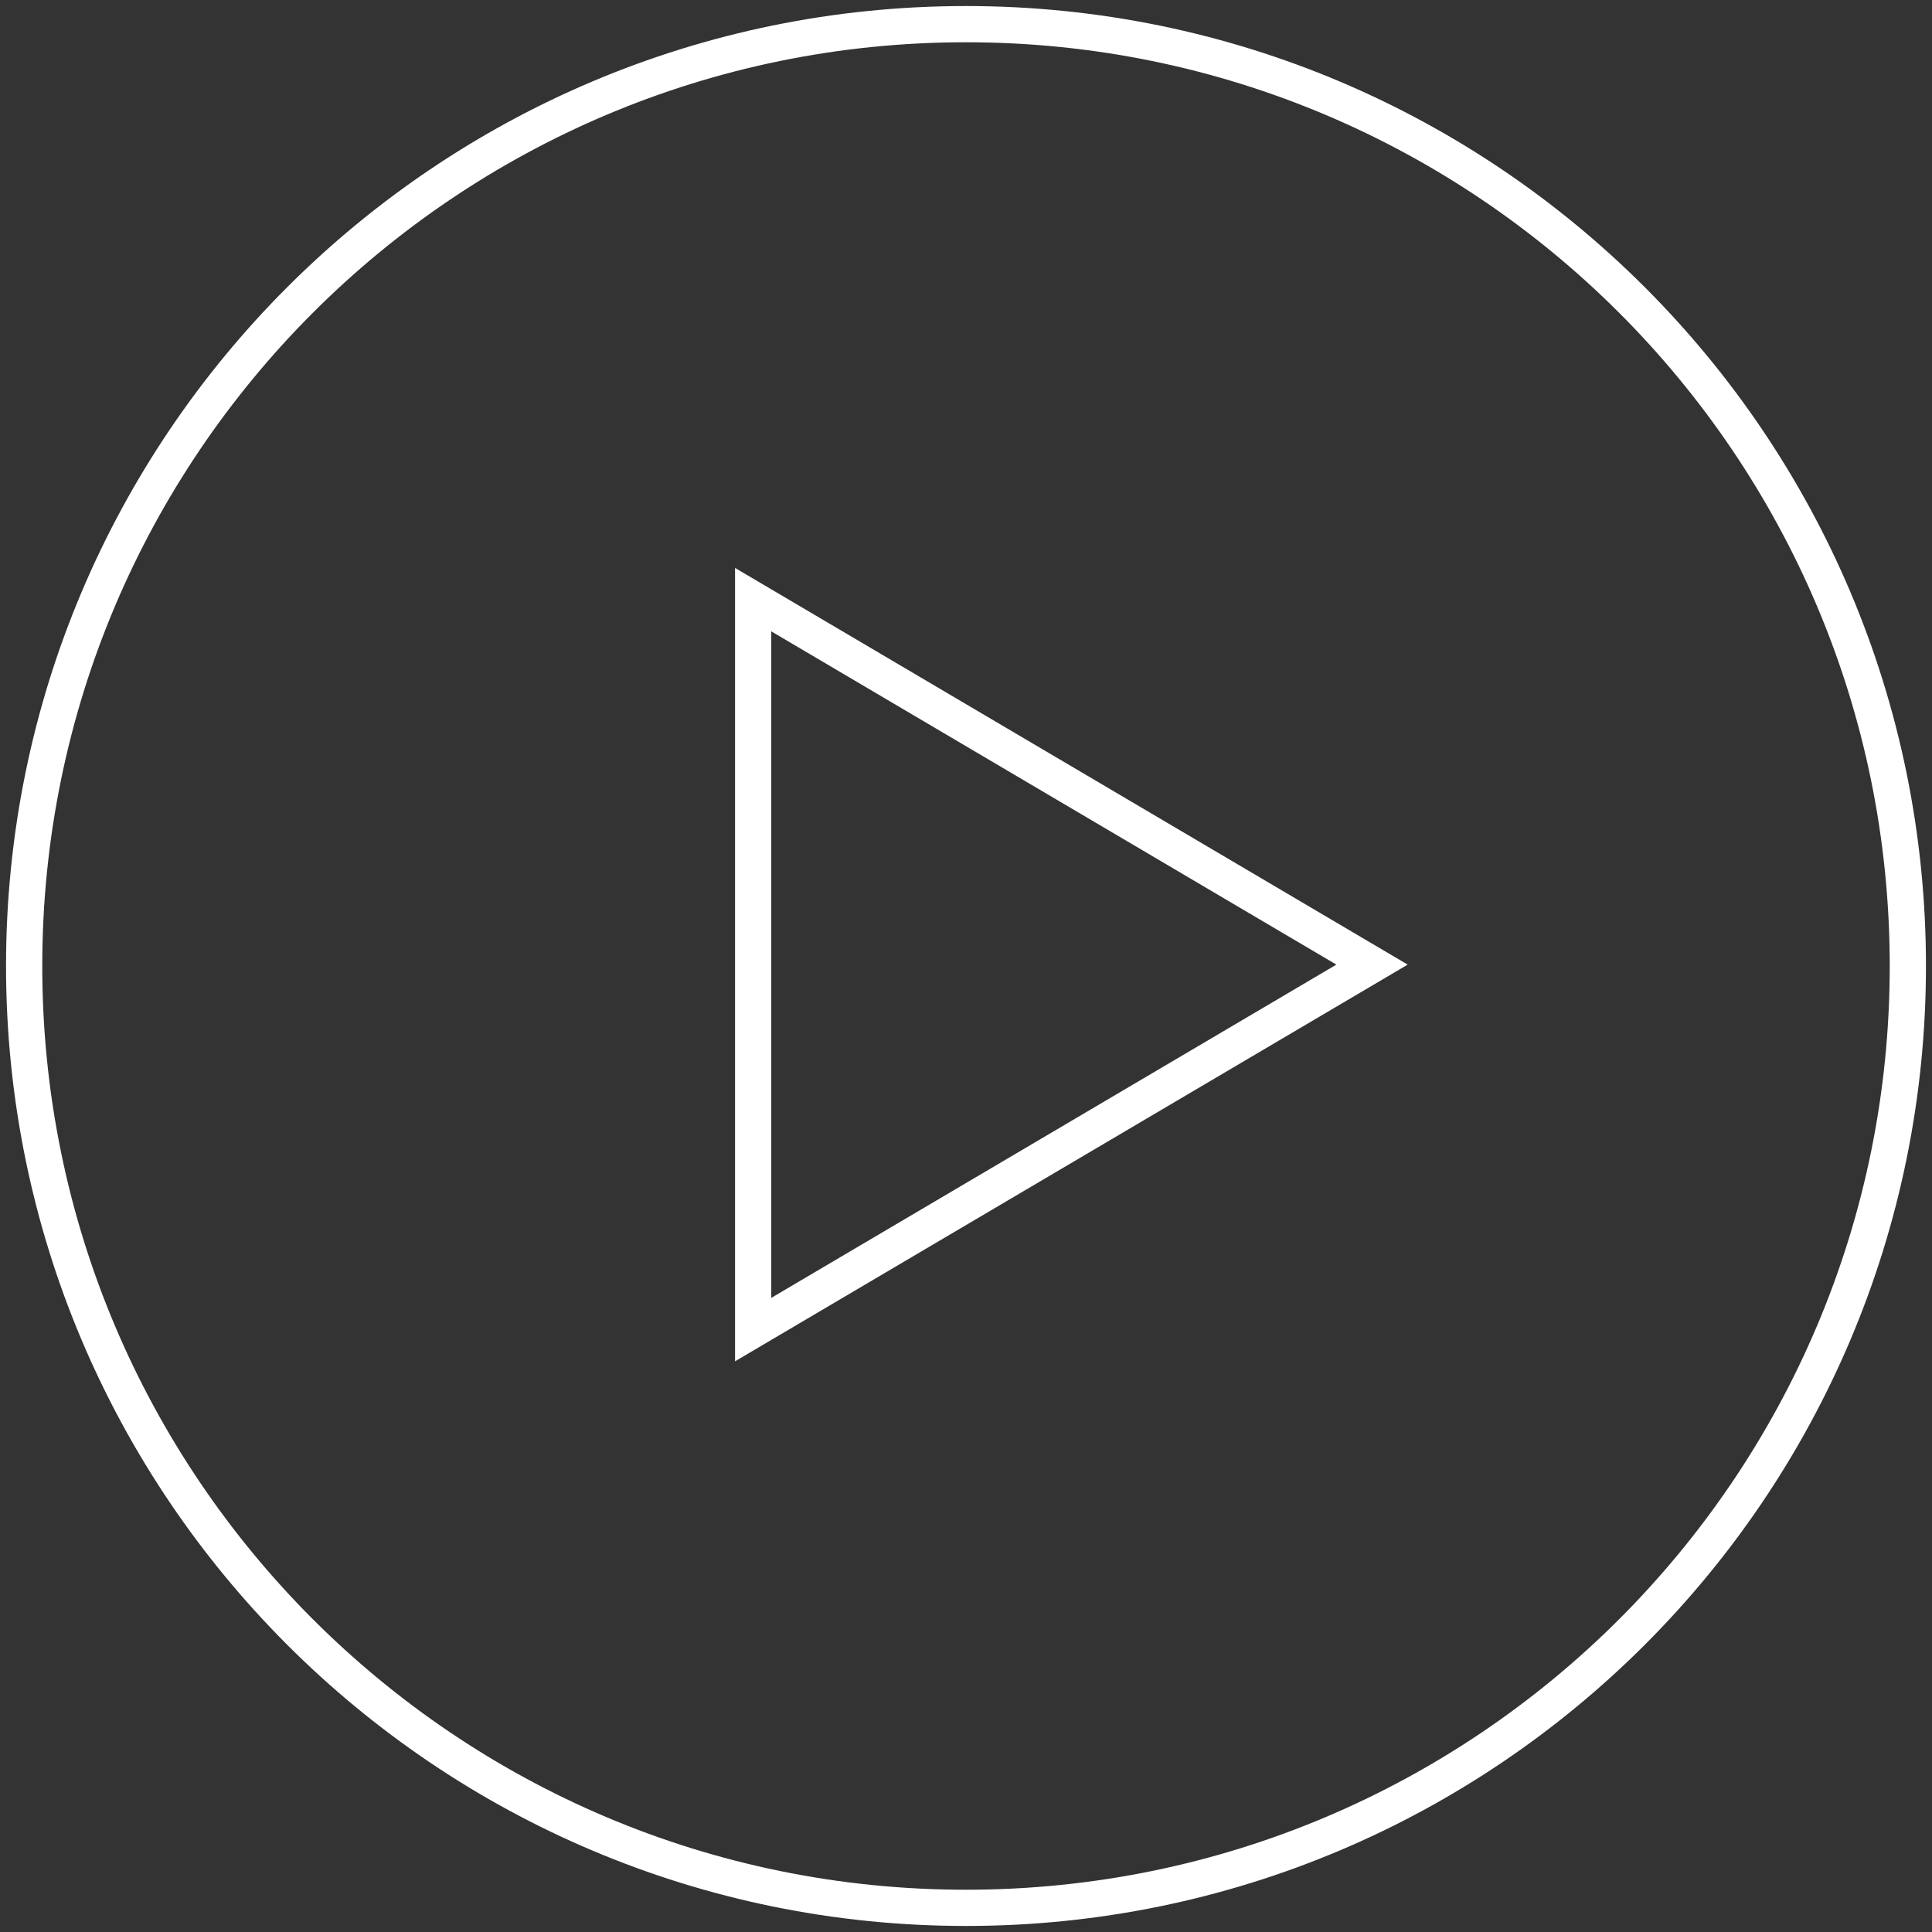 <svg xmlns="http://www.w3.org/2000/svg" width="160" height="160" viewBox="0 0 160 160"><rect x="0" y="0" width="160" height="160" fill="#333333" stroke="none"/><g><g><g><path fill="none" stroke="#fff" stroke-miterlimit="20" stroke-width="3" d="M2 80C2 36.922 36.922 2 80 2s78 34.922 78 78-34.922 78-78 78S2 123.078 2 80z"/></g><g transform="rotate(90 88 80)"><path fill="none" stroke="#fff" stroke-miterlimit="20" stroke-width="3" d="M87.885 54.374v0l30.226 51.253v0H57.66v0z"/></g></g></g></svg>